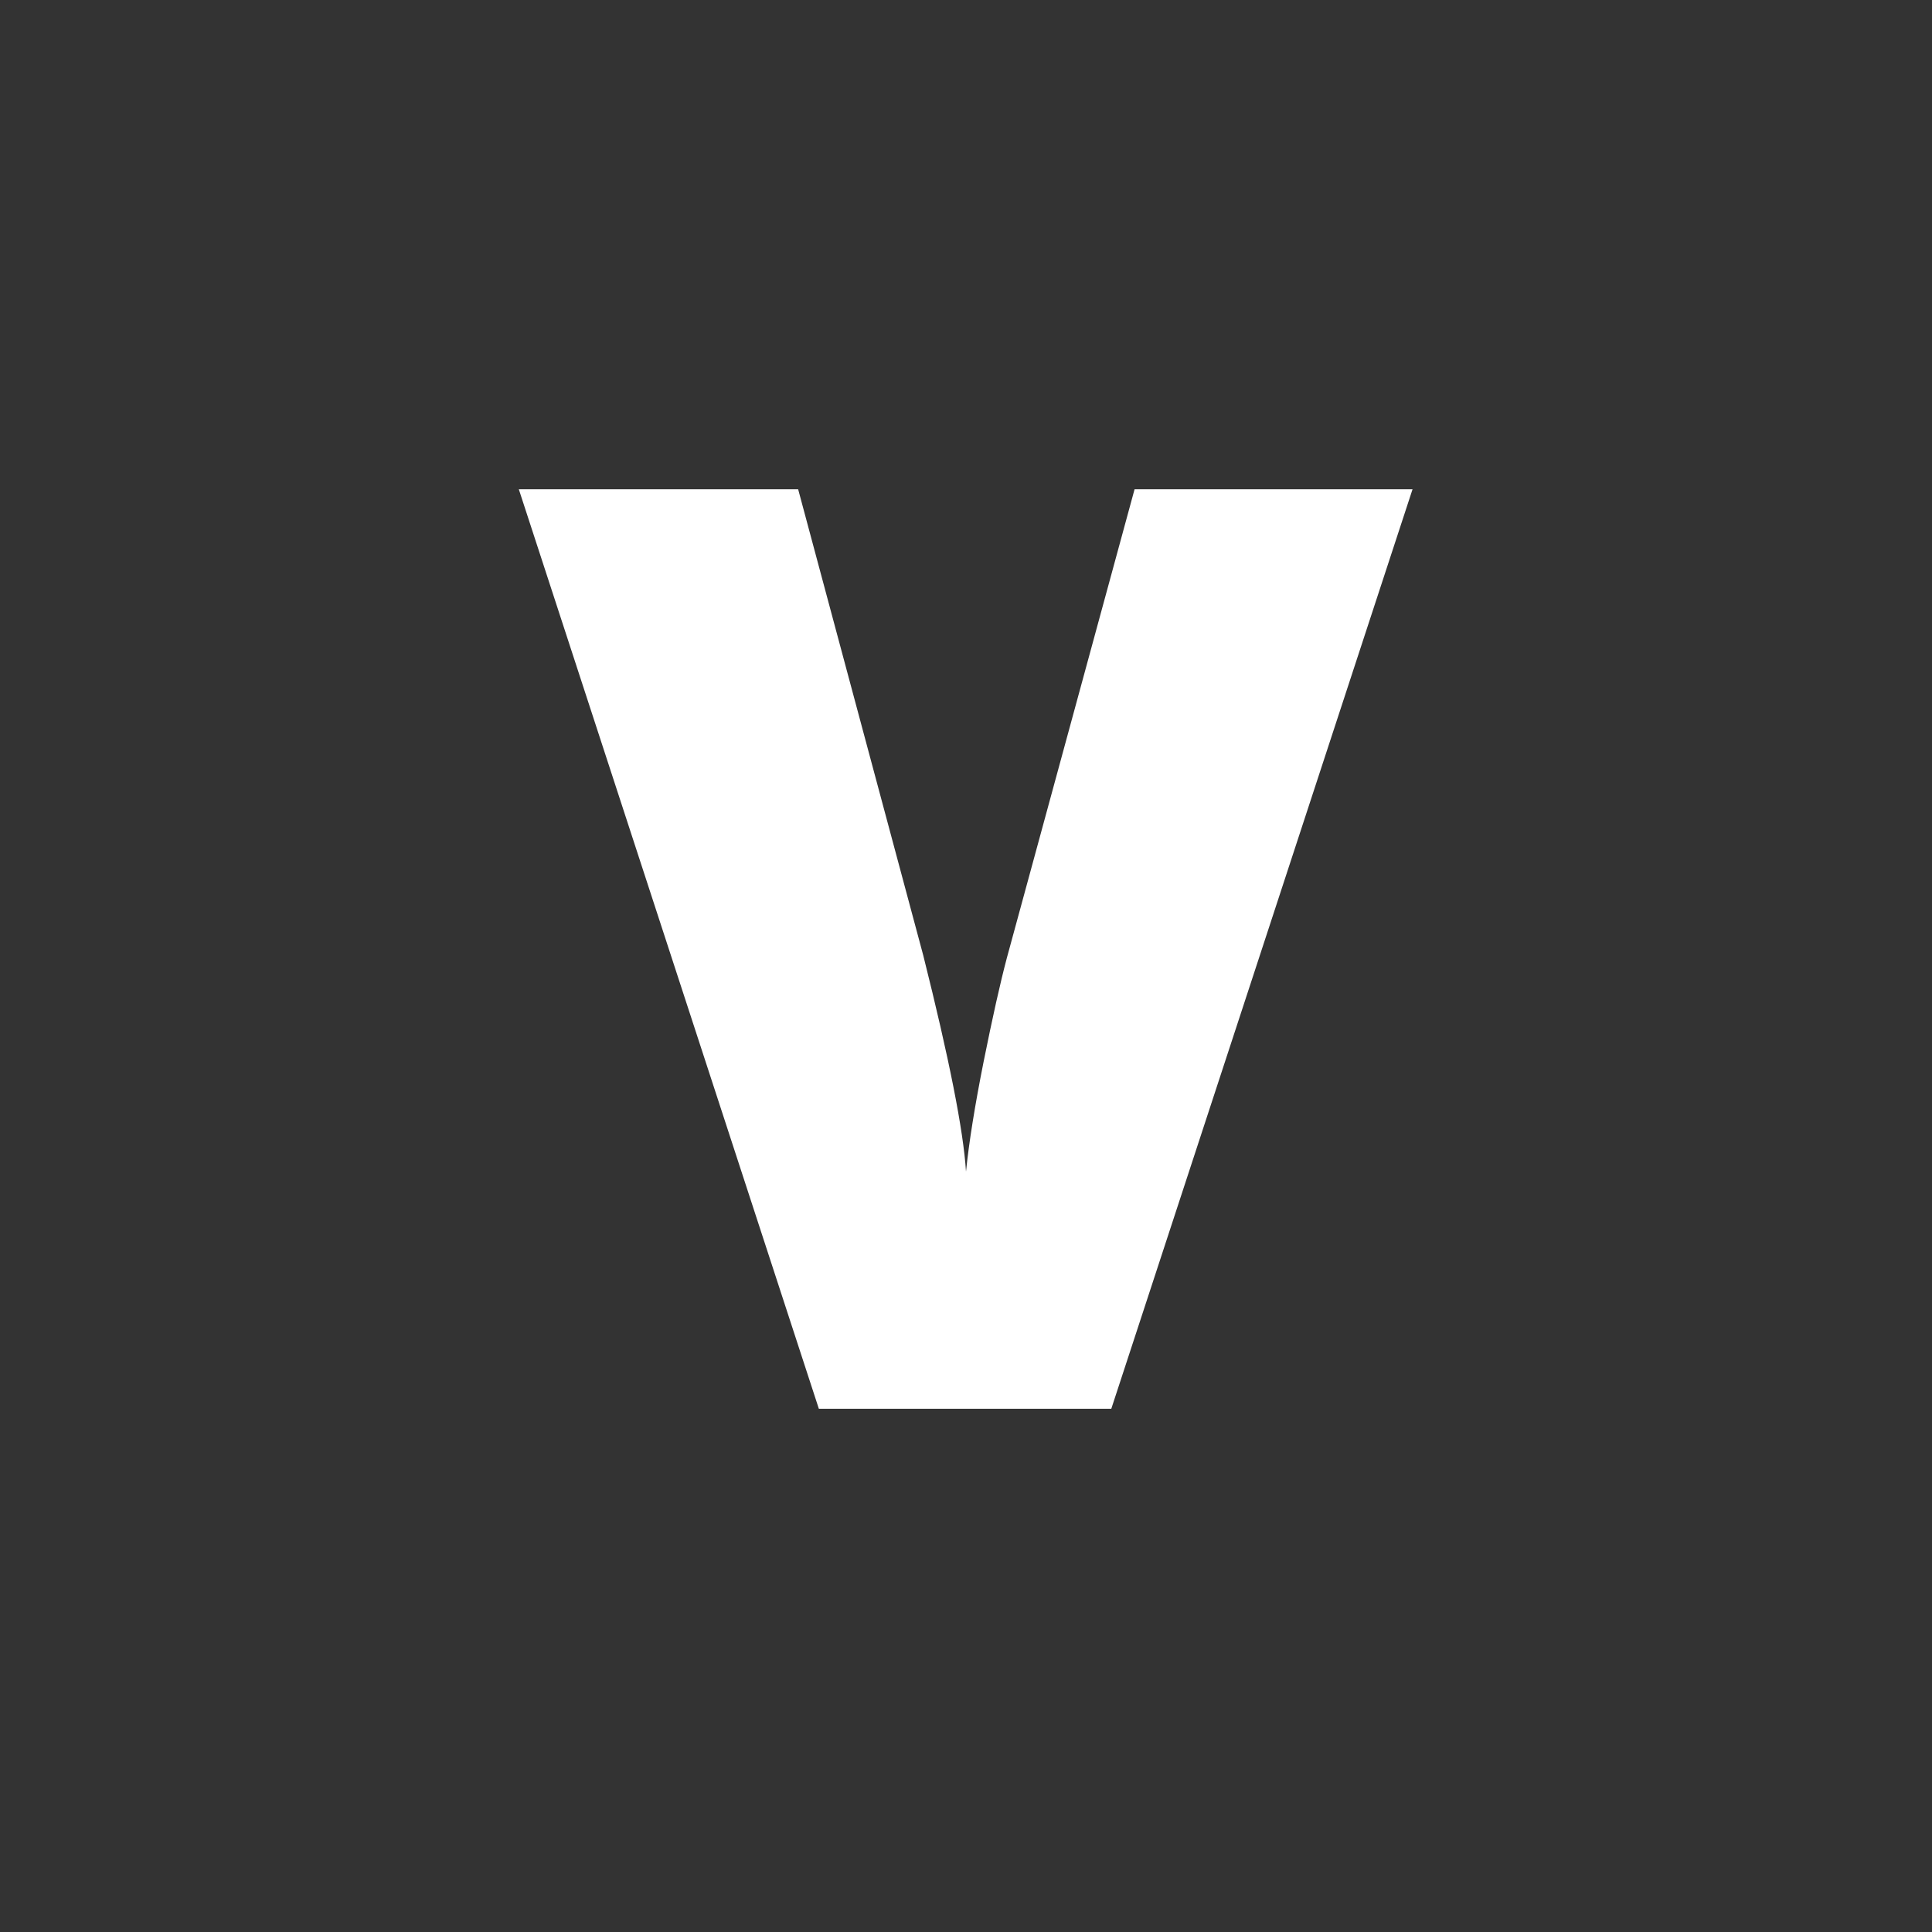 <svg xmlns="http://www.w3.org/2000/svg" fill="none" viewBox="0 0 24 24"><rect x="0" y="0" width="24" height="24" fill="#333333" stroke="none"/><path fill="#fff" d="m14.094 6.078h3.453l-3.742 11.422h-3.633l-3.727-11.422h3.47l1.554 5.79c.323 1.286.5 2.181.531 2.687.037-.365.11-.82.219-1.367.11-.547.206-.977.289-1.29z"/></svg>